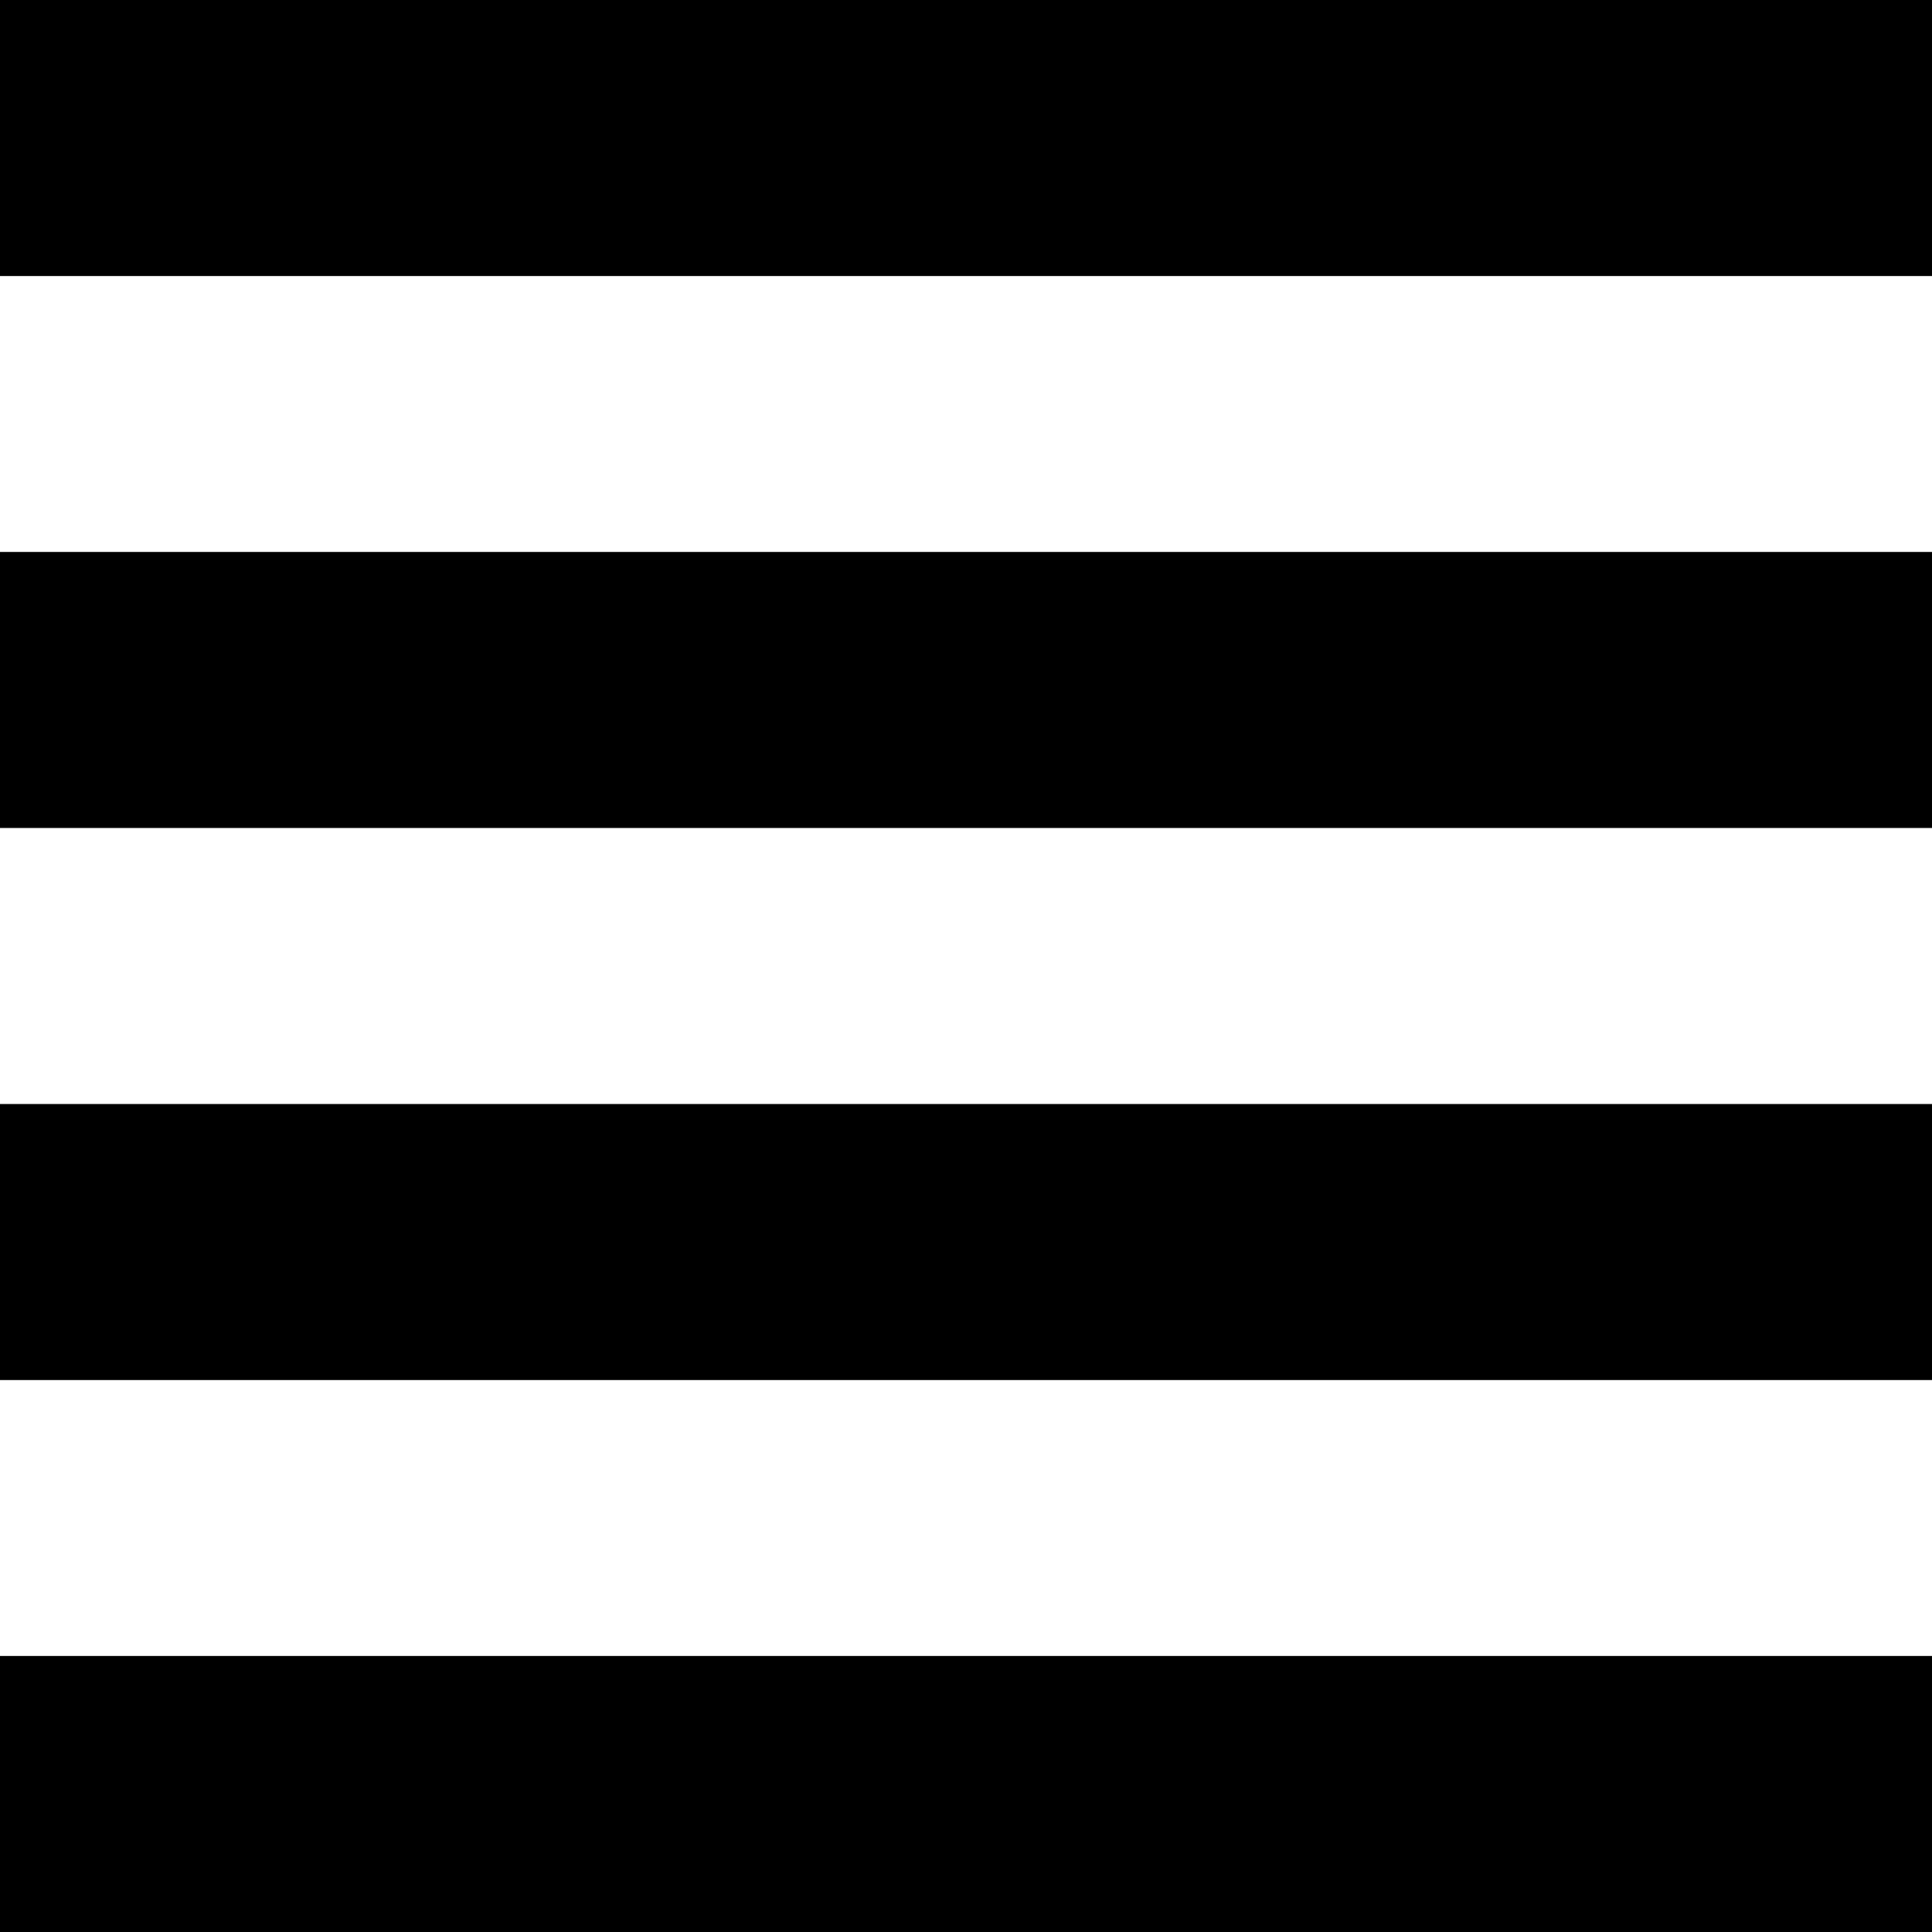 <svg width="16" height="16" viewBox="0 0 16 16" fill="none" xmlns="http://www.w3.org/2000/svg">
<path d="M0 11.429H16V9.143H0V11.429ZM0 16H16V13.714H0V16ZM0 6.857H16V4.571H0V6.857ZM0 0V2.286H16V0H0Z" fill="black"/>
</svg>
